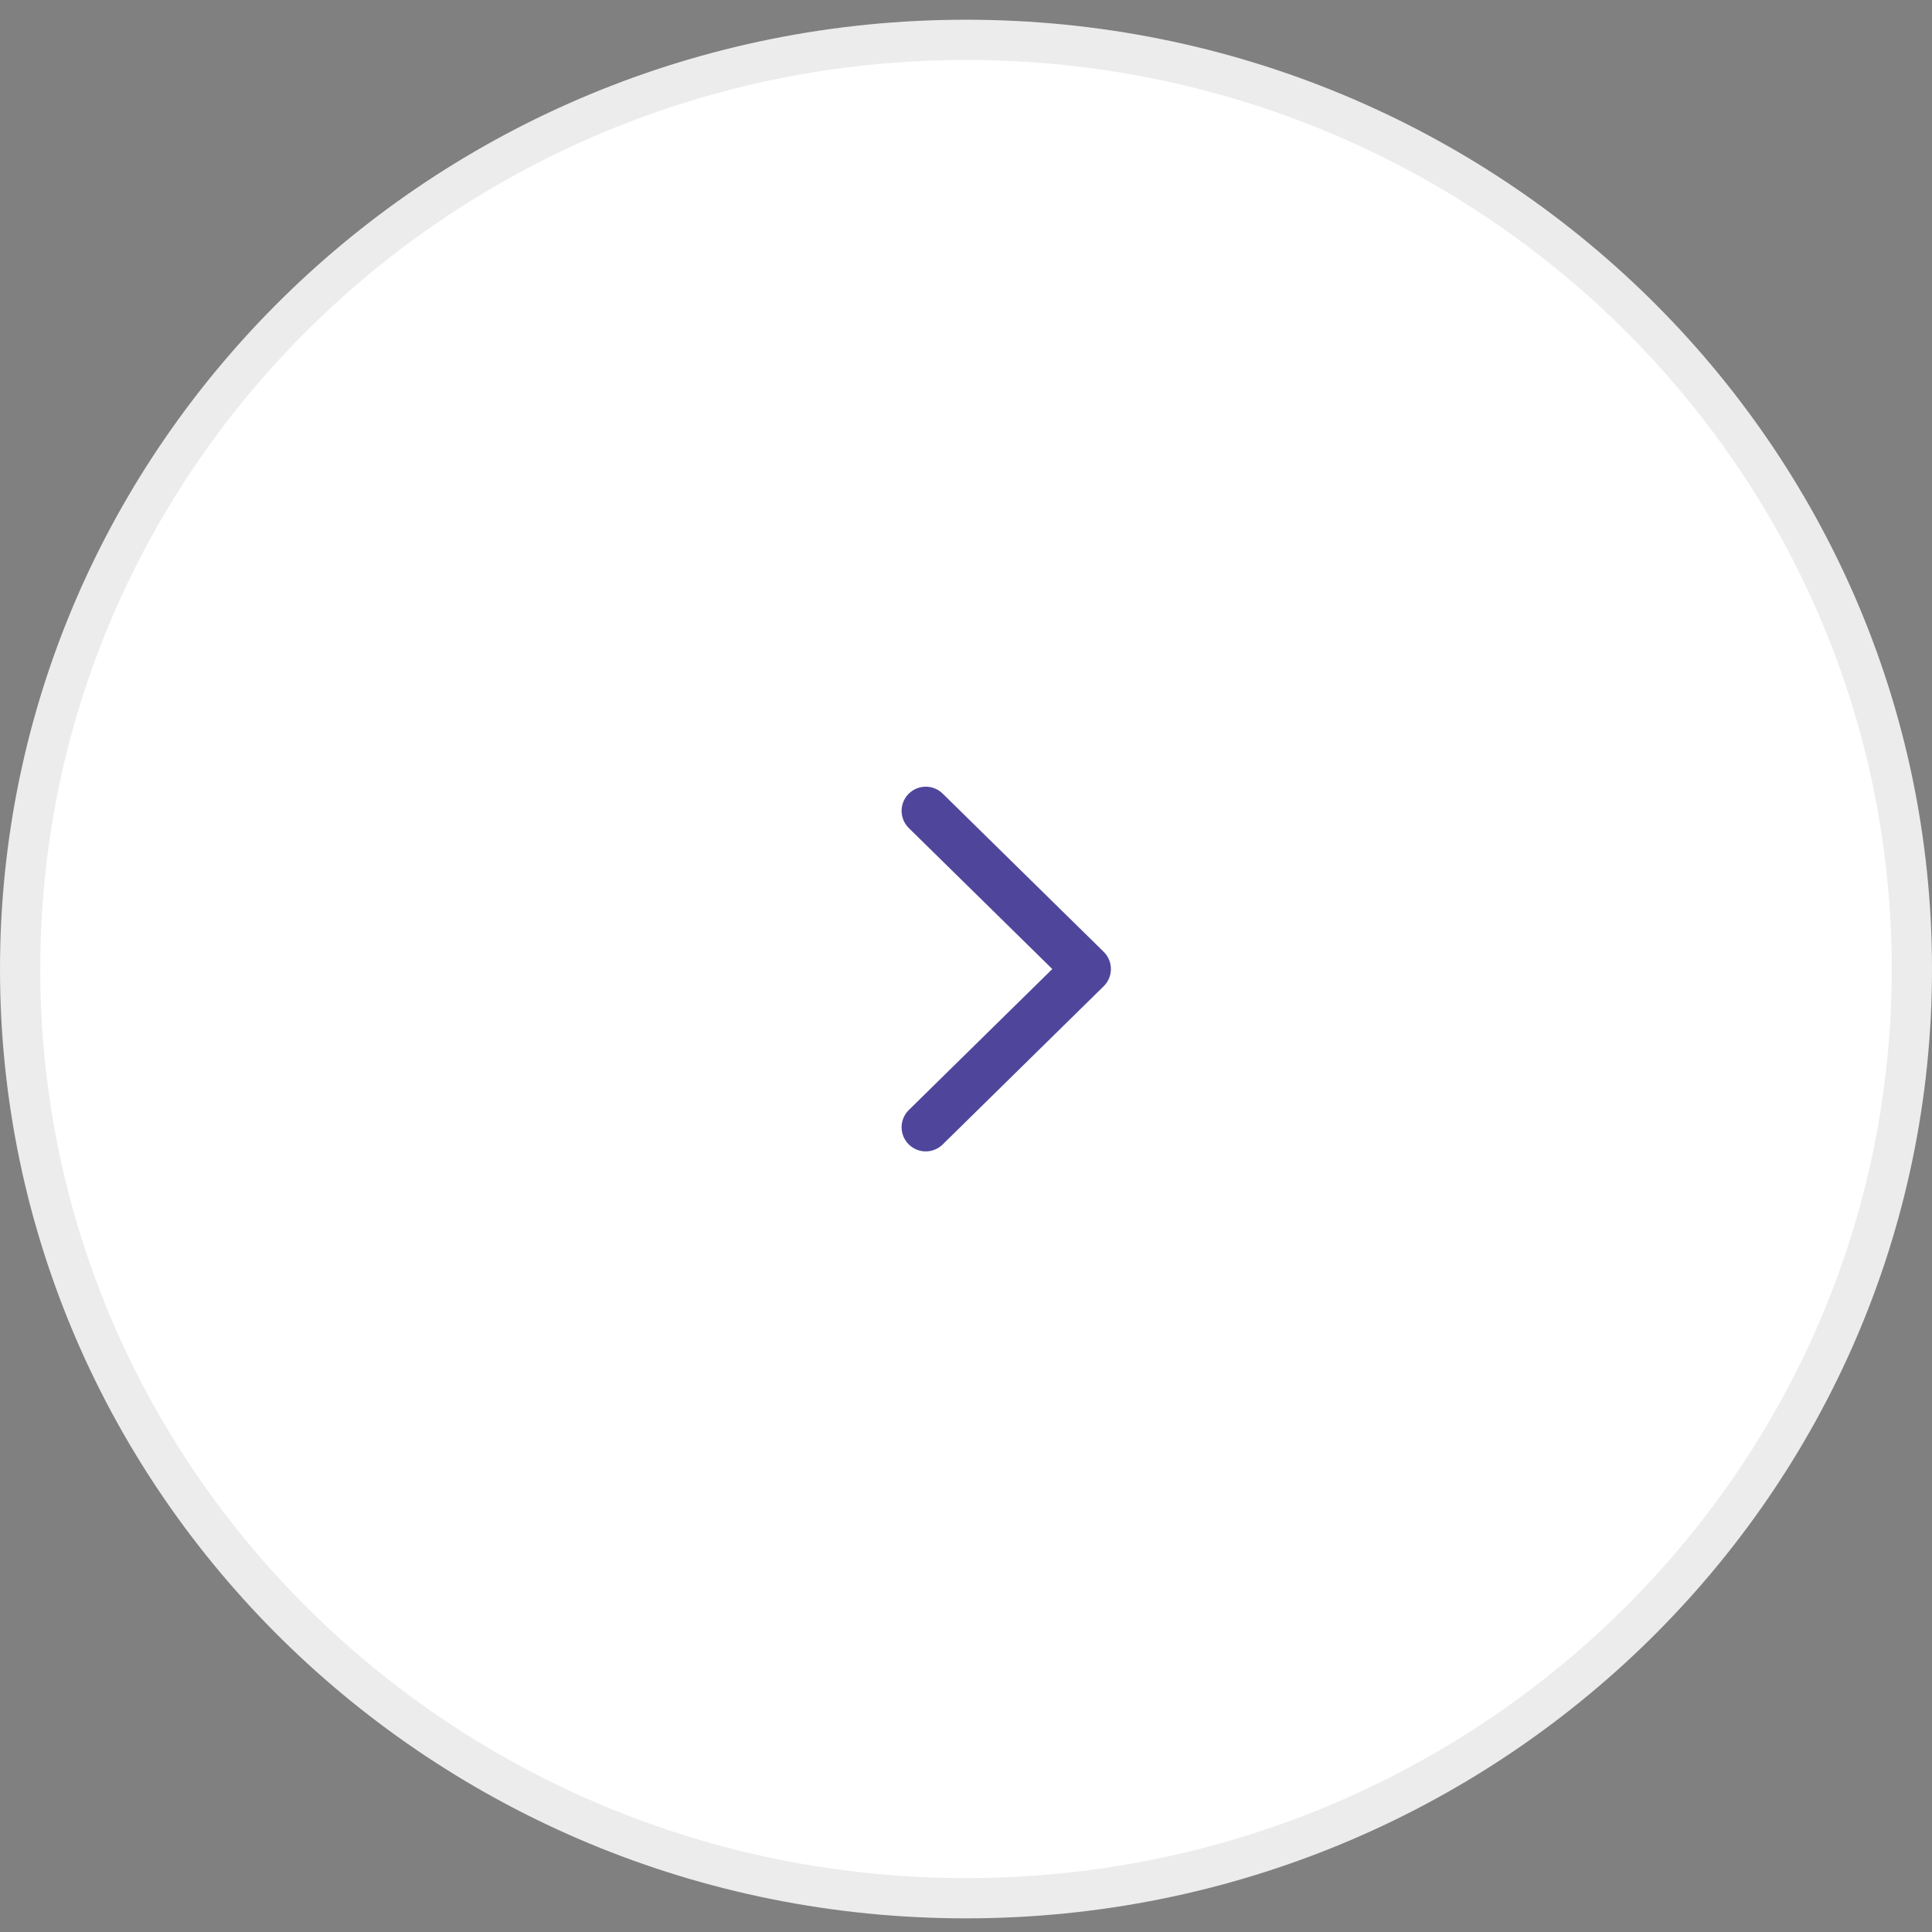 <svg width="48" height="48" viewBox="0 0 48 48" fill="none" xmlns="http://www.w3.org/2000/svg">
<rect x="0" y="0" width="48" height="48" fill="#808080" stroke="none"/>
<path d="M47.5 24.076C47.5 36.817 36.987 47.161 24 47.161C11.013 47.161 0.5 36.817 0.5 24.076C0.5 11.334 11.013 0.99 24 0.99C36.987 0.99 47.5 11.334 47.5 24.076Z" fill="white" stroke="#ECECEC"/>
<path d="M23 20.145L27 24.075L23 28.006" stroke="#4F469C" stroke-width="1.2" stroke-linecap="round" stroke-linejoin="round"/>
</svg>
